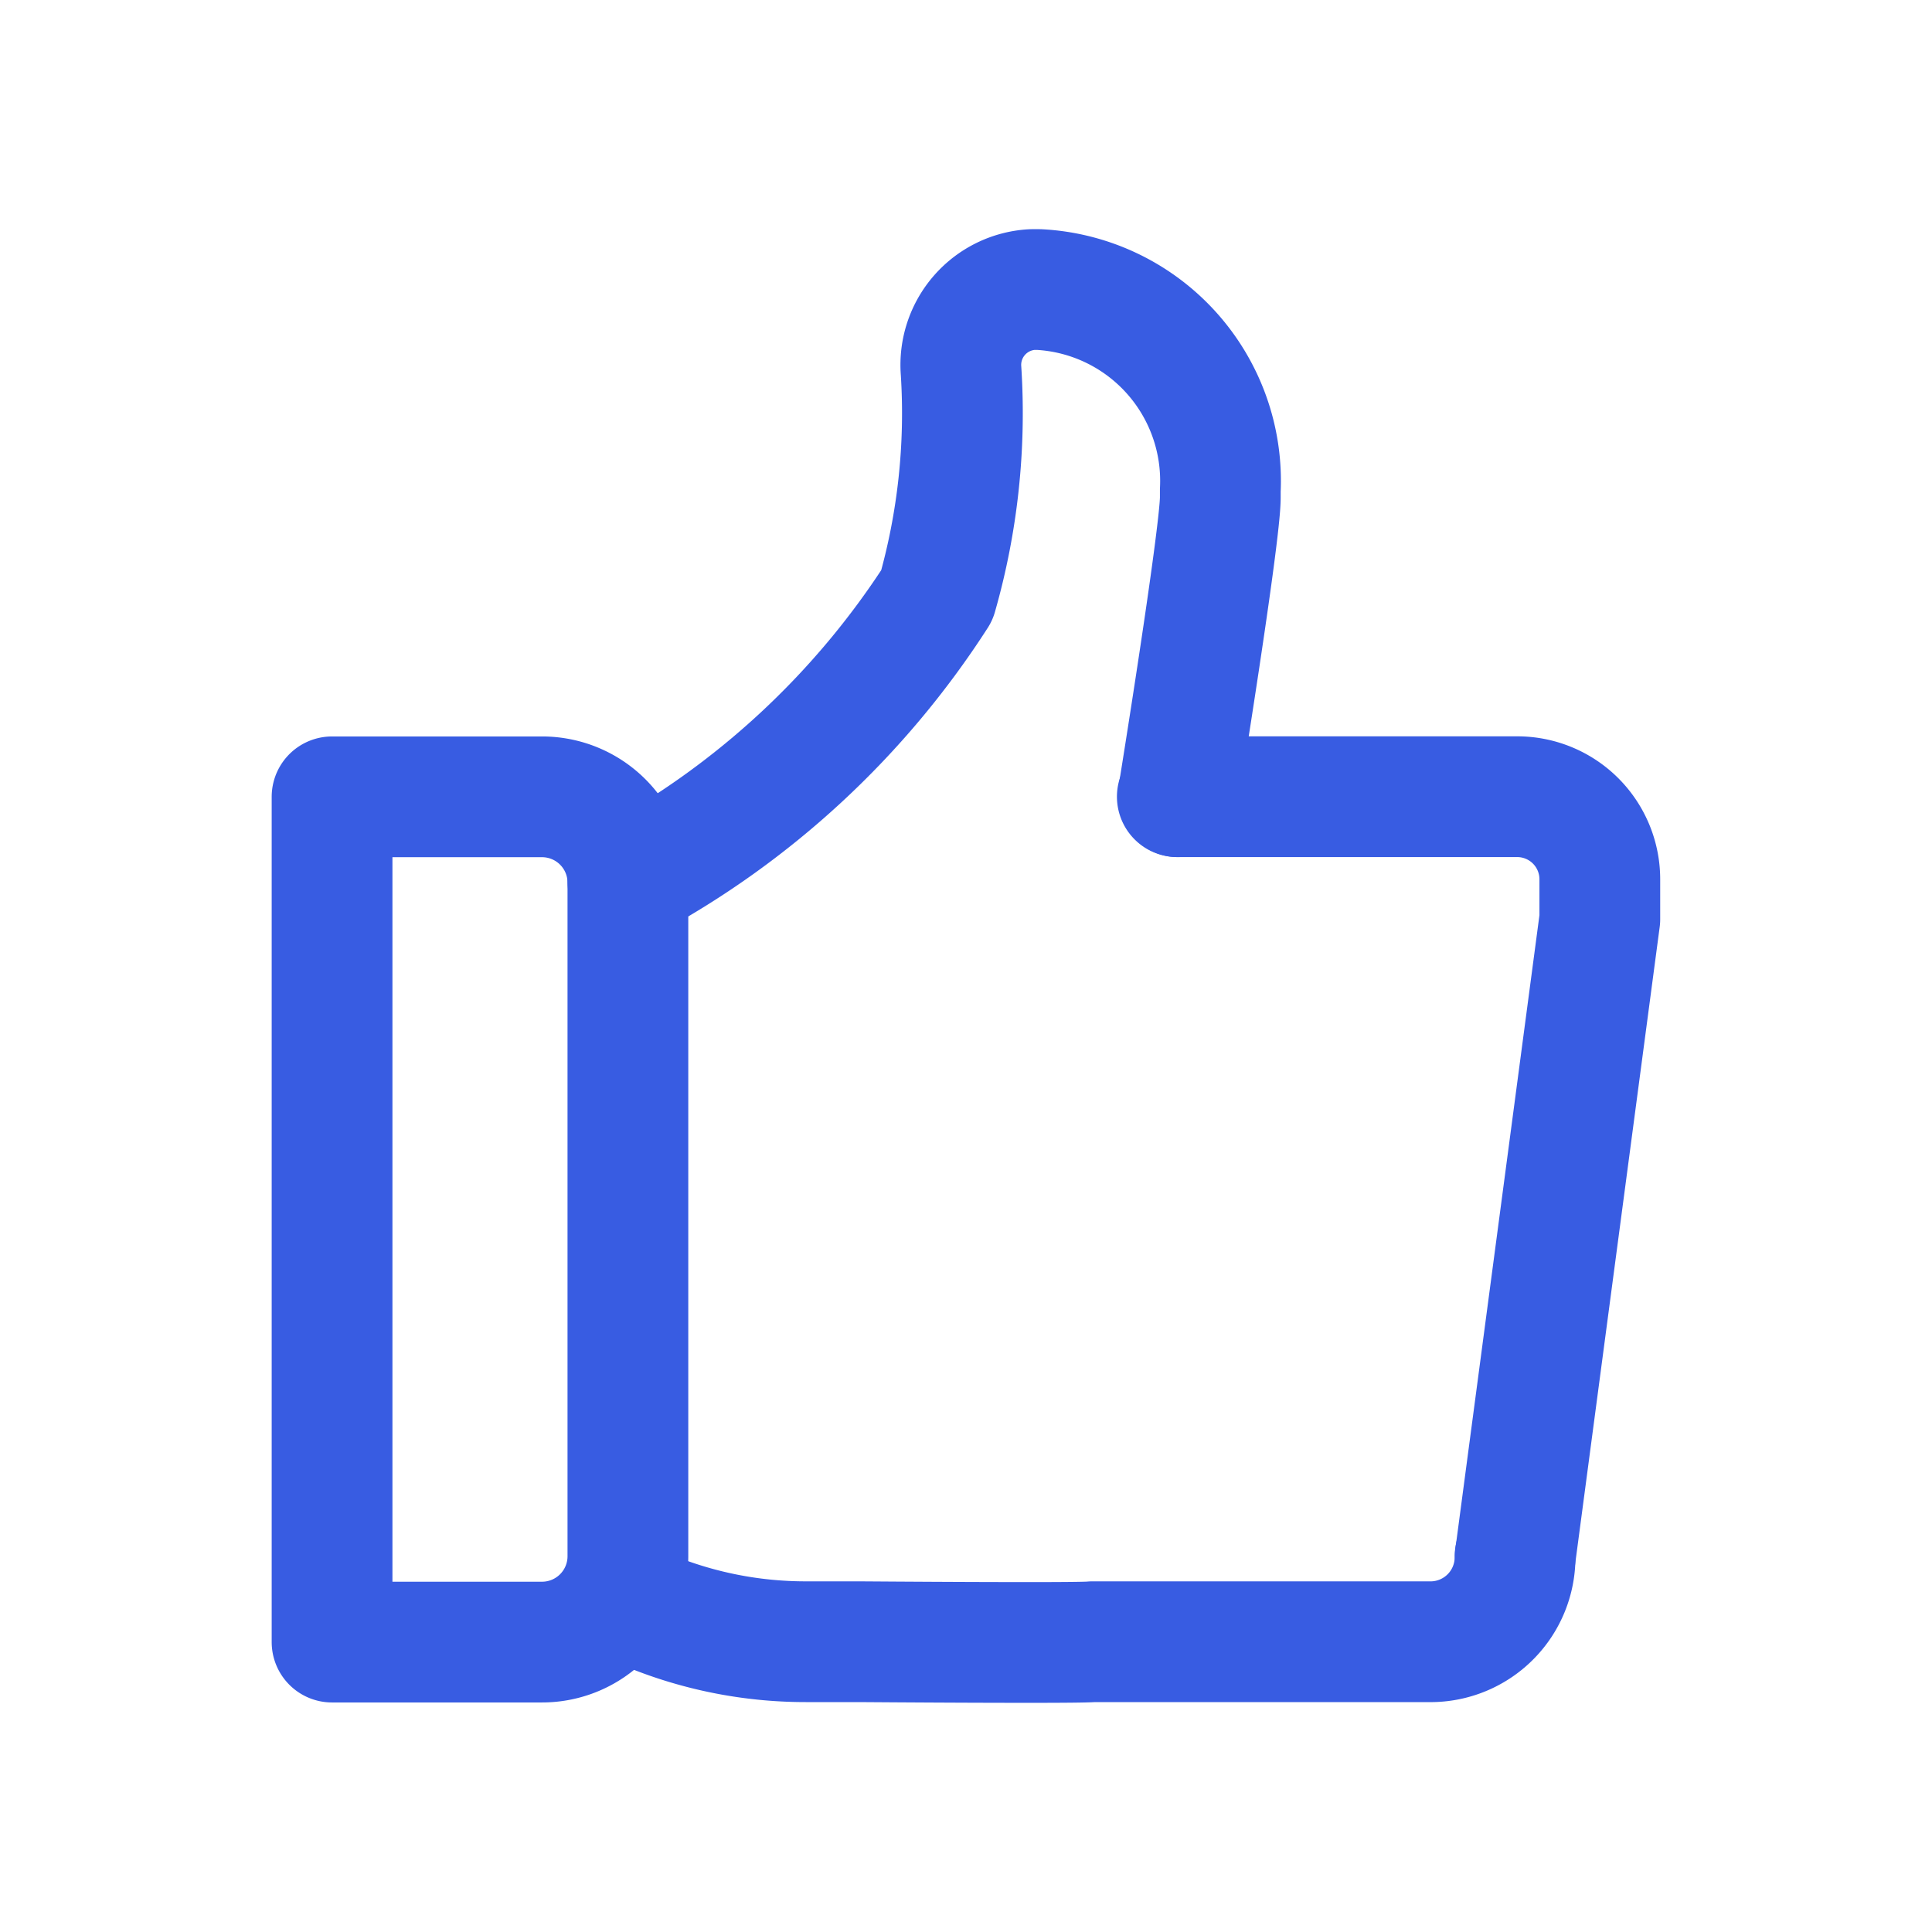 <svg xmlns="http://www.w3.org/2000/svg" width="16" height="16" viewBox="0 0 16 16">
  <g id="그룹_4008" data-name="그룹 4008" transform="translate(-1236 -4531)">
    <rect id="사각형_1295" data-name="사각형 1295" width="16" height="16" transform="translate(1236 4531)" fill="none" opacity="0.2"/>
    <g id="그룹_3884" data-name="그룹 3884" transform="translate(1238.75 4533.399)">
      <g id="그룹_3883" data-name="그룹 3883" transform="translate(0)">
        <path id="패스_35307" data-name="패스 35307" d="M43.081,72.211H44.82a.711.711,0,0,0,.711-.711V65.922a.711.711,0,0,0-.711-.711H43.081Z" transform="translate(-43.081 -61.011)" fill="none" stroke="#385ce2" stroke-linecap="round" stroke-linejoin="round" stroke-width="1"/>
        <path id="패스_35308" data-name="패스 35308" d="M60.546,65.21h2.817a.684.684,0,0,1,.682.686v.328l-.7,5.276" transform="translate(-53.546 -61.011)" fill="none" stroke="#385ce2" stroke-linecap="round" stroke-linejoin="round" stroke-width="1"/>
        <path id="패스_35309" data-name="패스 35309" d="M56.65,80.906a.7.7,0,0,1-.683.707H53.15c-.1.014-1.93,0-1.93,0h-.433a3.413,3.413,0,0,1-1.412-.3" transform="translate(-46.853 -70.416)" fill="none" stroke="#385ce2" stroke-linecap="round" stroke-linejoin="round" stroke-width="1"/>
        <path id="패스_35310" data-name="패스 35310" d="M49.194,59.631a6.974,6.974,0,0,0,2.559-2.368,5.488,5.488,0,0,0,.2-1.859.625.625,0,0,1,.588-.673H52.6a1.587,1.587,0,0,1,1.5,1.663v.058c0,.316-.35,2.479-.35,2.479" transform="translate(-46.744 -54.732)" fill="none" stroke="#385ce2" stroke-linecap="round" stroke-linejoin="round" stroke-width="1"/>
      </g>
    </g>
  </g>
</svg>
